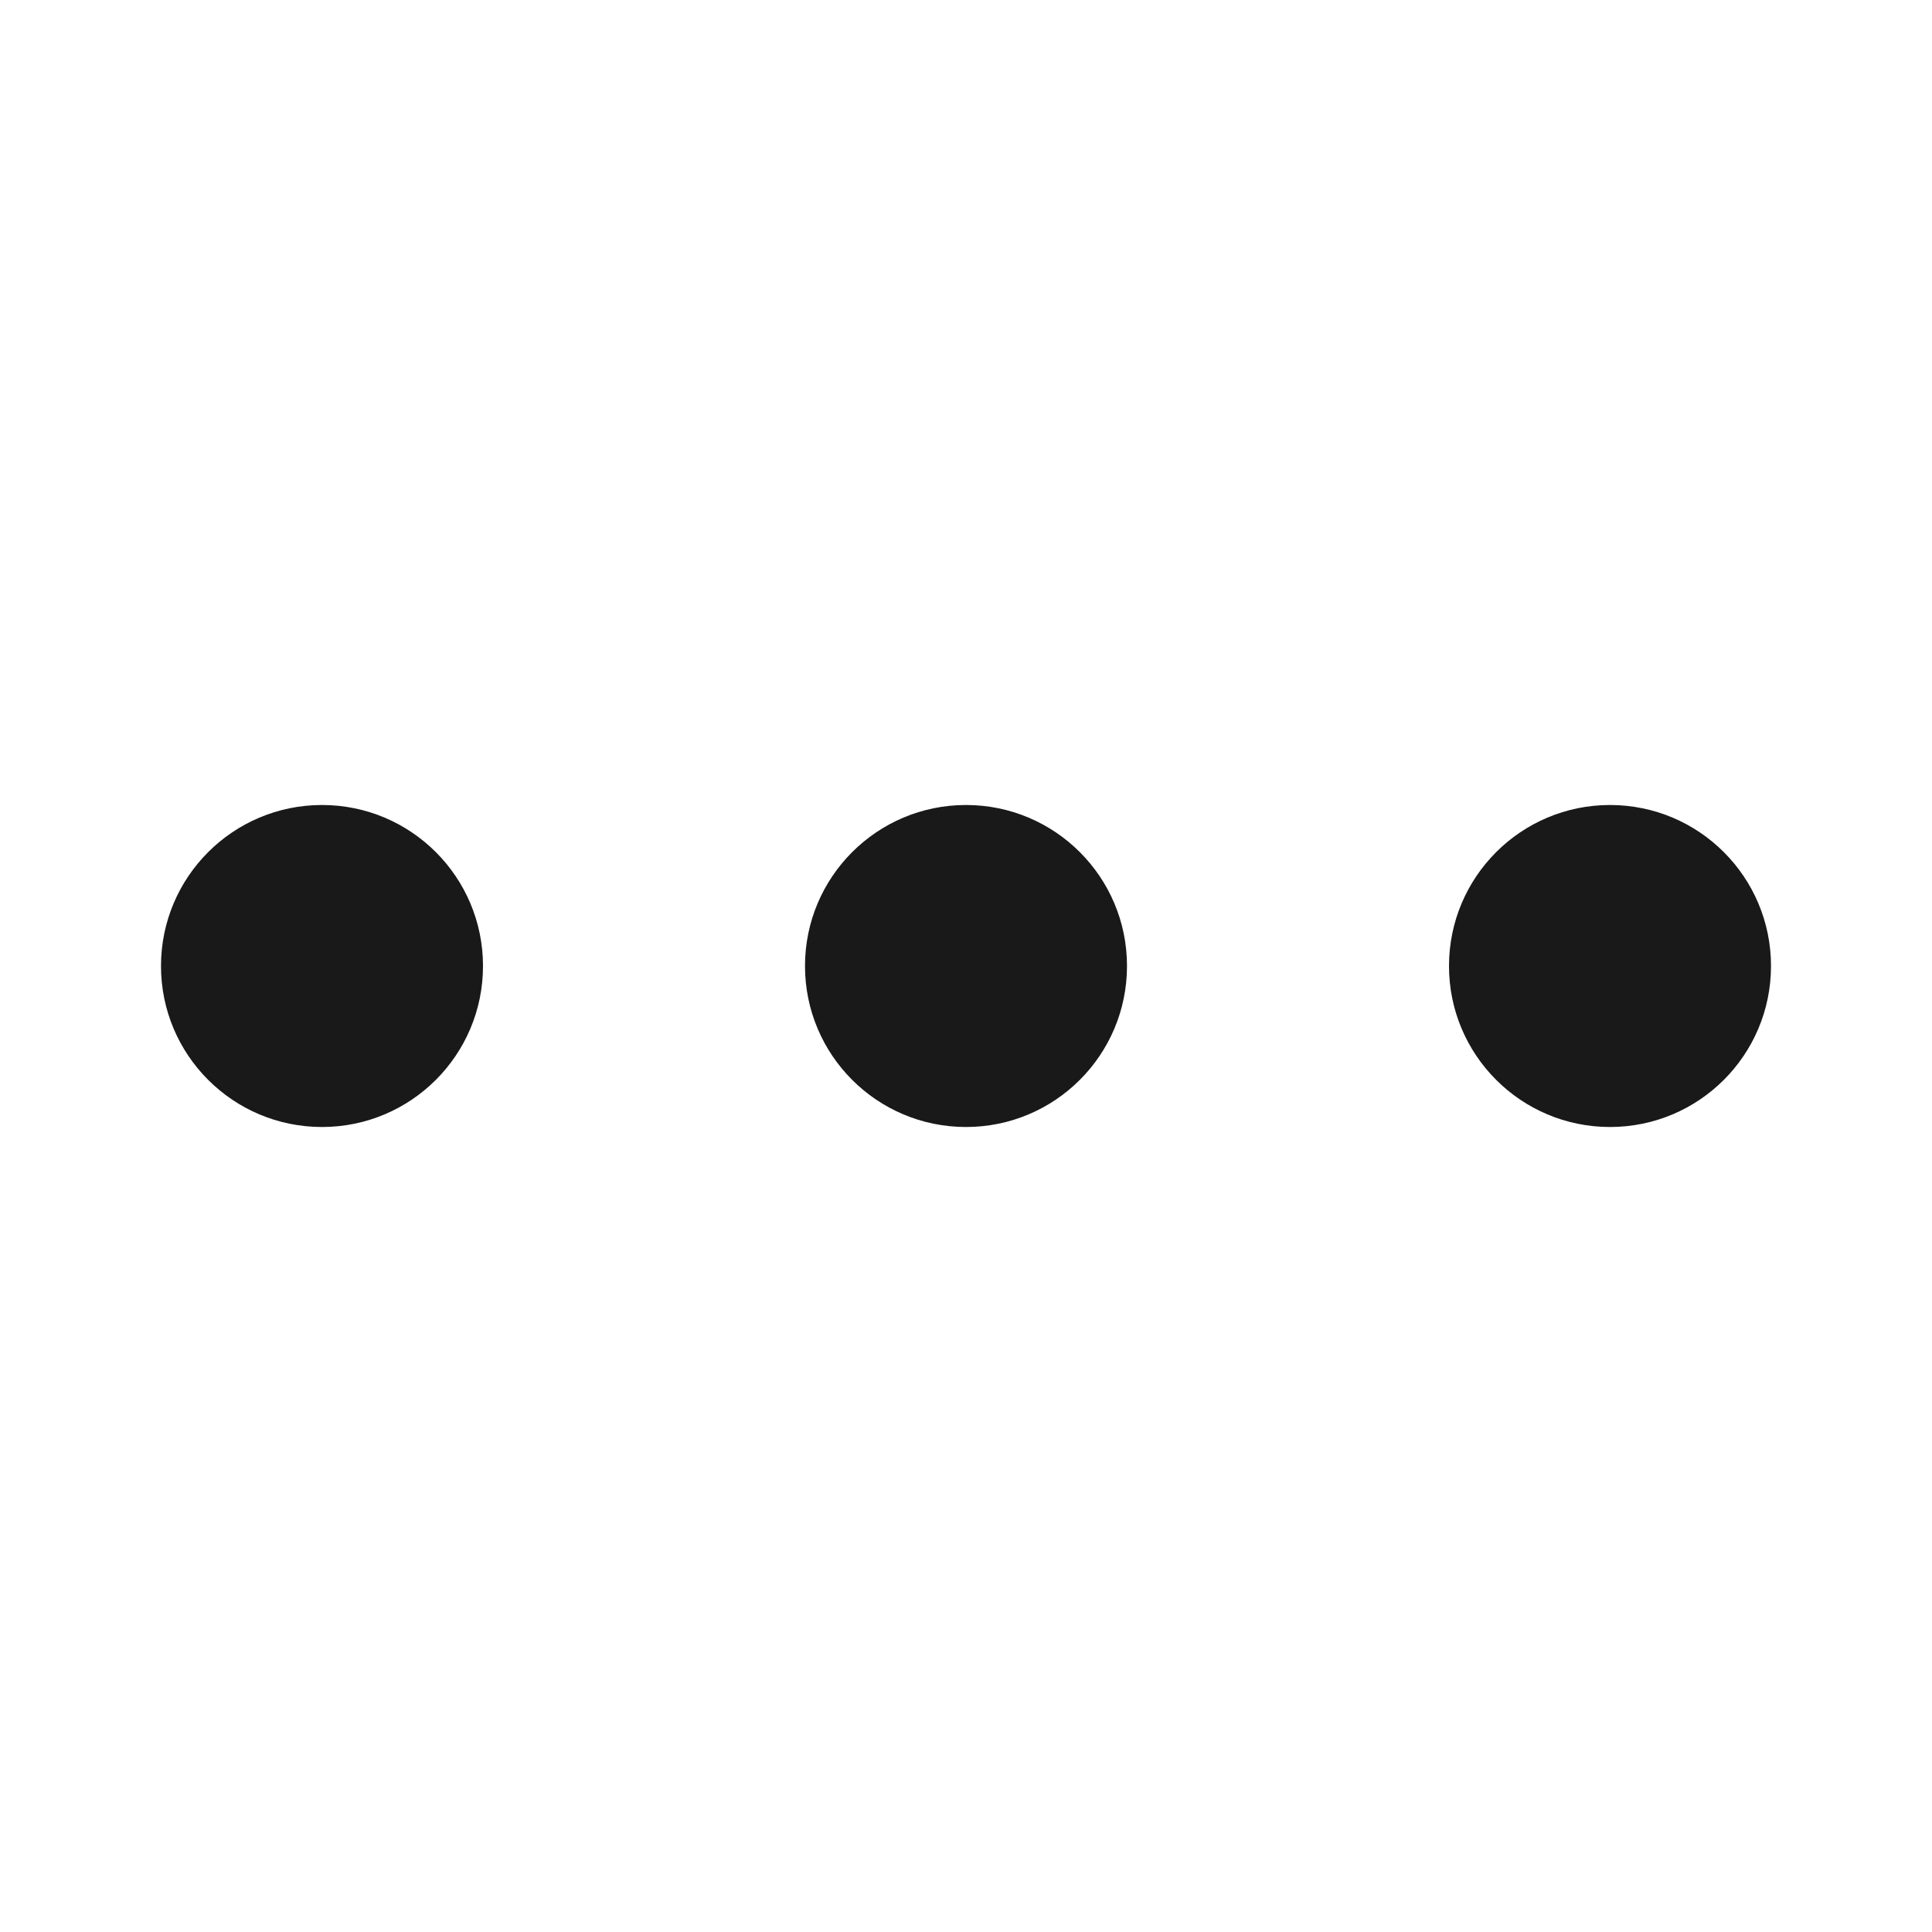 <svg xmlns:xlink="http://www.w3.org/1999/xlink" xmlns="http://www.w3.org/2000/svg" class="icon-more-sidebar w-[16px] h-[16px] cursor-pointer transform text-sidebar-color opacity-40 hover:opacity-100" width="24"  height="24" >
    <defs>
        <symbol xmlns="http://www.w3.org/2000/svg" viewBox="0 0 24 24" id="more-sidebar" fill="#191919">
            <g fill-rule="evenodd" fill="#191919">
                <path fill="none" d="M0 0H24V24H0z"></path>
                <path d="M4,10 C5.105,10 6,10.895 6,12 C6,13.105 5.105,14 4,14 C2.895,14 2,13.105 2,12 C2,10.895 2.895,10 4,10 Z M12,10 C13.105,10 14,10.895 14,12 C14,13.105 13.105,14 12,14 C10.895,14 10,13.105 10,12 C10,10.895 10.895,10 12,10 Z M20,10 C21.105,10 22,10.895 22,12 C22,13.105 21.105,14 20,14 C18.895,14 18,13.105 18,12 C18,10.895 18.895,10 20,10 Z" fill="#191919"></path>
            </g>
        </symbol>
    </defs>
    <use xlink:href="#more-sidebar"></use>
</svg>